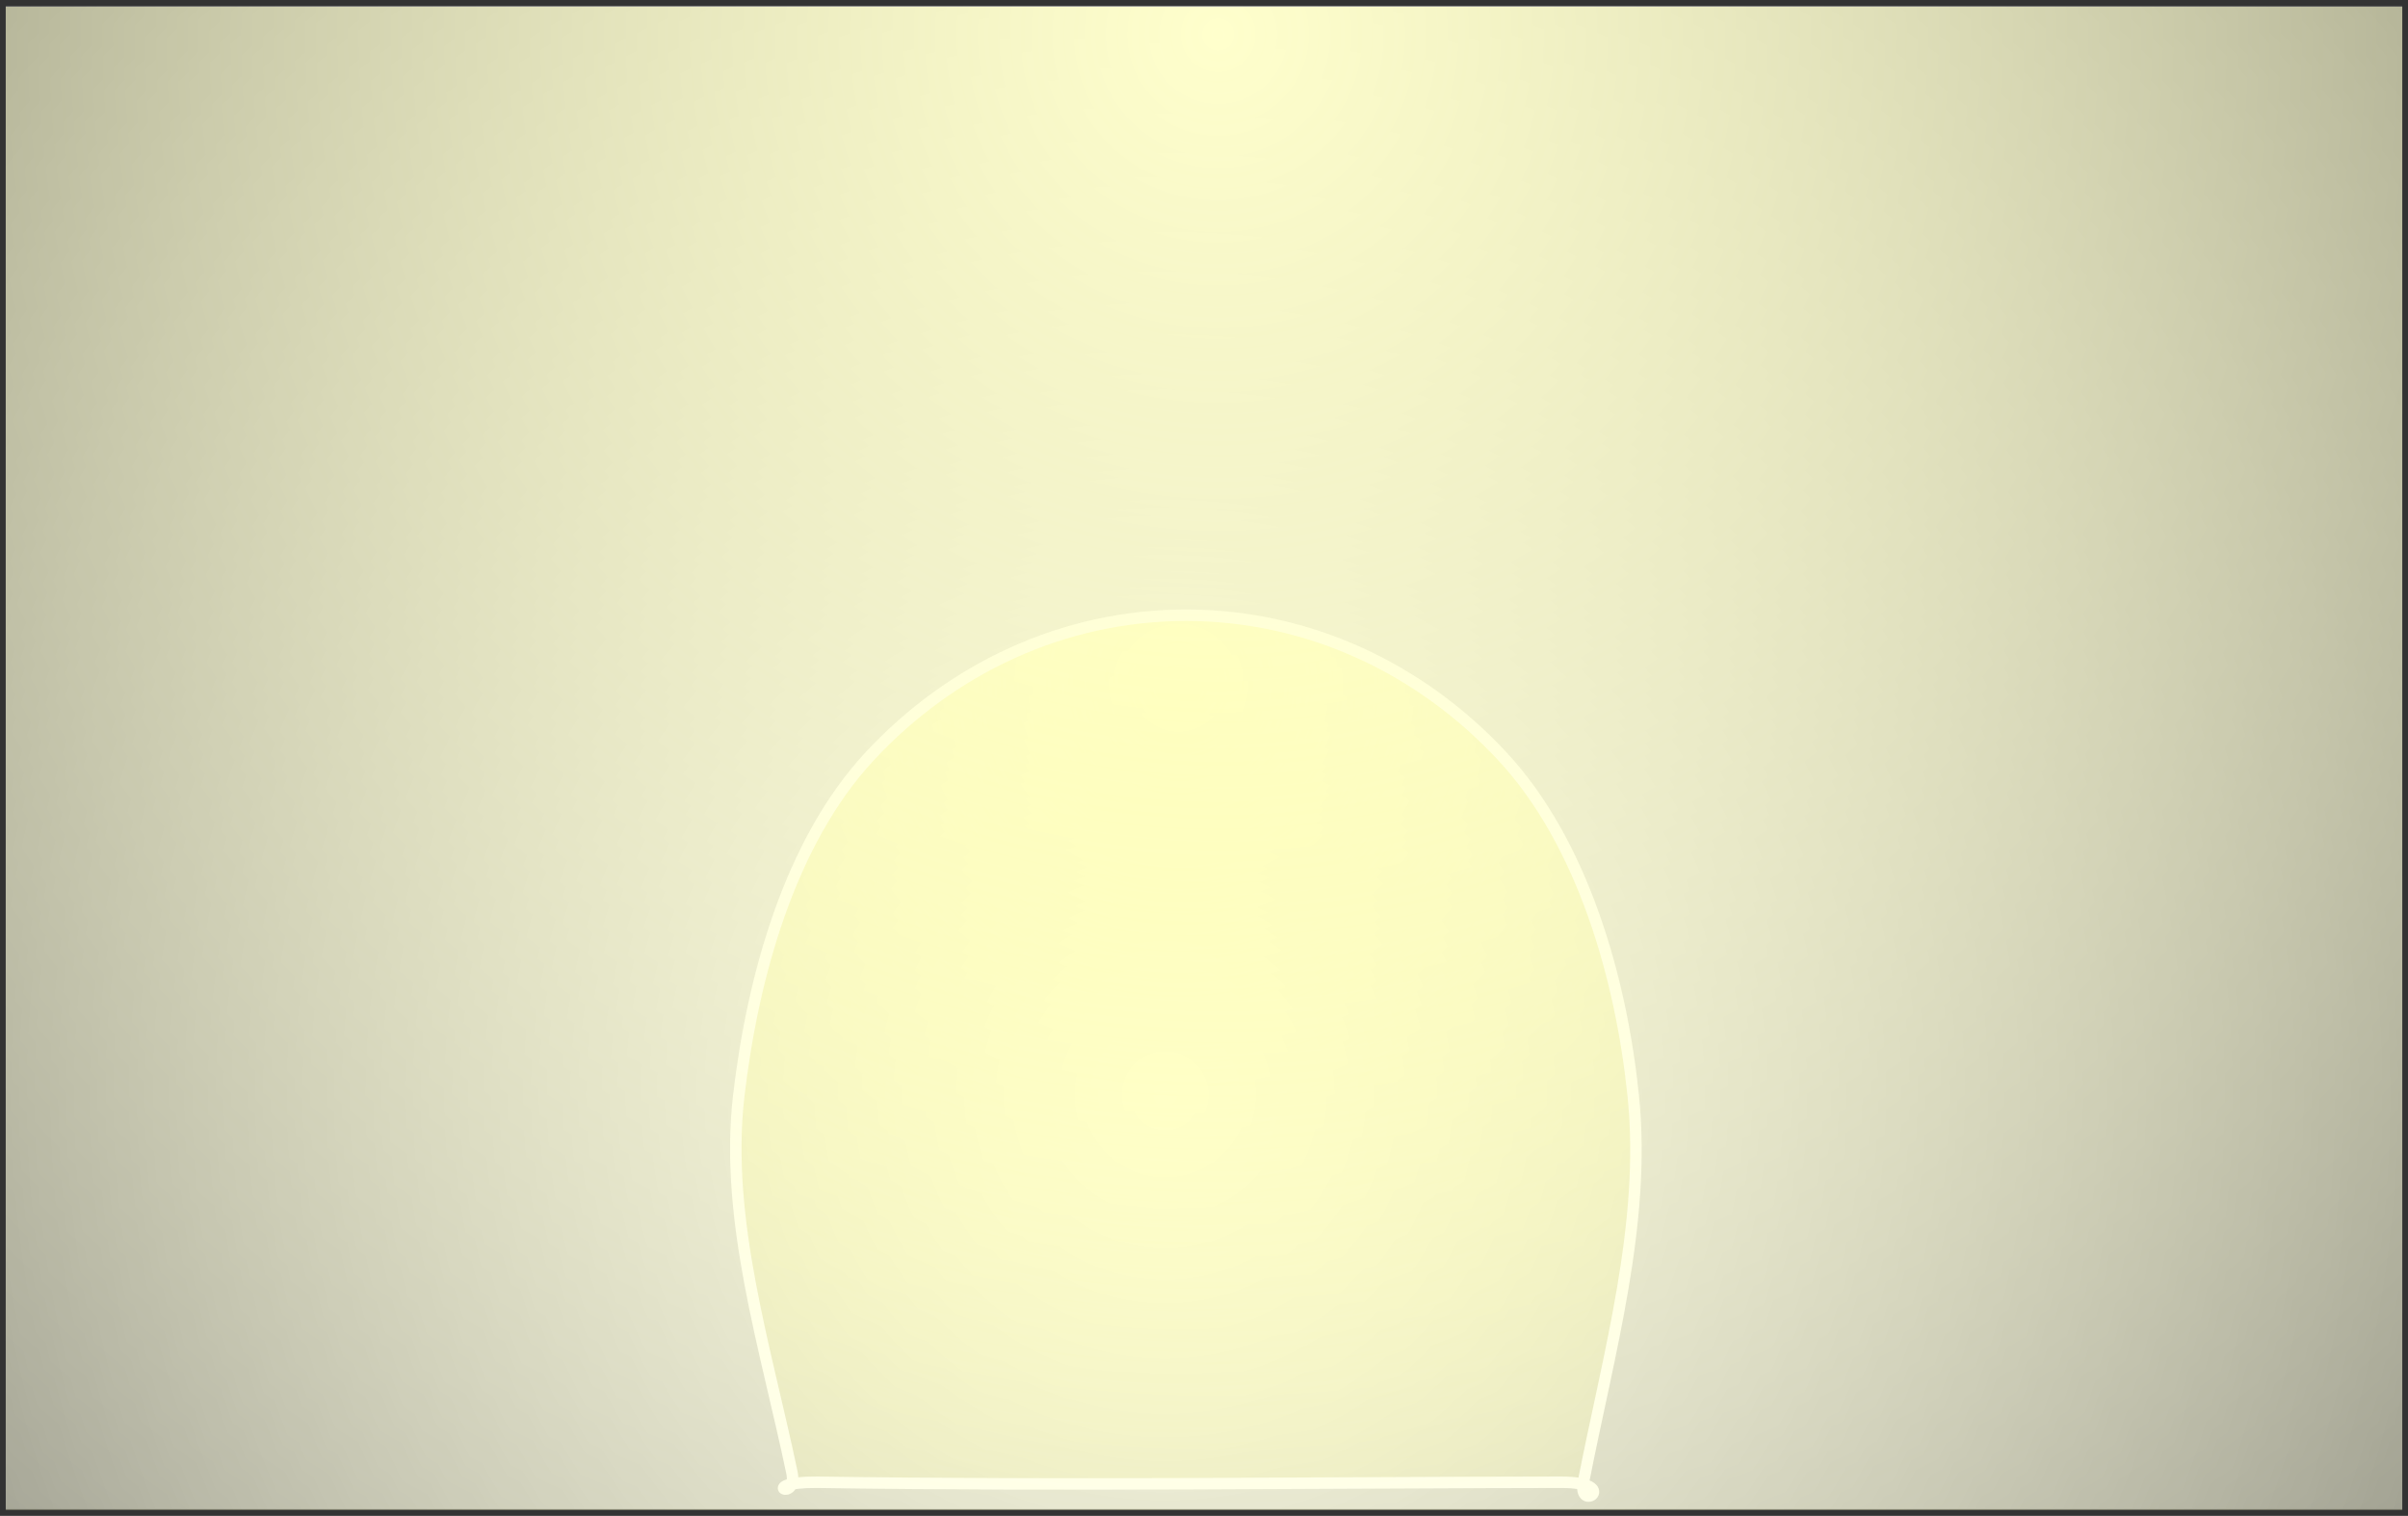 <svg xmlns="http://www.w3.org/2000/svg" xmlns:xlink="http://www.w3.org/1999/xlink" version="1.1" width="482.247" height="303.597" viewBox="-0.871 -0.838 482.247 303.597">
  <rect x="-0.871" y="-0.838" width="482.247" height="303.597" fill="#333333" stroke="none"/>
  <defs>
    <radialGradient id="grad_1" cx="0.484" cy="0.724" r="0.942">
      <stop offset="0" stop-color="#FFFFFF" stop-opacity="1"/>
      <stop offset="1" stop-color="#FFFFFF" stop-opacity="0"/>
    </radialGradient>
    <radialGradient id="grad_2" cx="0.492" cy="0.079" r="1.198">
      <stop offset="0" stop-color="#FFFF99" stop-opacity="1"/>
      <stop offset="1" stop-color="#FFFF99" stop-opacity="0"/>
    </radialGradient>
    <radialGradient id="grad_3" cx="0.506" cy="0.019" r="1.276">
      <stop offset="0" stop-color="#FFFFCC" stop-opacity="1"/>
      <stop offset="1" stop-color="#FFFFCC" stop-opacity="0"/>
    </radialGradient>
  <radialGradient id="grad_1-.180688738822937,0,0,1.4545893669128418,-46.95,-66.6" cx="232.477" cy="218.398" r="402.349" gradientUnits="userSpaceOnUse">
      <stop offset="0" stop-color="#FFFFFF" stop-opacity="1"/>
      <stop offset="1" stop-color="#FFFFFF" stop-opacity="0"/>
    </radialGradient><radialGradient id="grad_2-.6938624382019043,0,0,1.816331386566162,-411.9,-148.25" cx="235.162" cy="136.25" r="229.514" gradientUnits="userSpaceOnUse">
      <stop offset="0" stop-color="#FFFF99" stop-opacity="1"/>
      <stop offset="1" stop-color="#FFFF99" stop-opacity="0"/>
    </radialGradient><radialGradient id="grad_3-.180688738822937,0,0,1.4545893669128418,-46.95,-66.4" cx="243.084" cy="6.082" r="545.224" gradientUnits="userSpaceOnUse">
      <stop offset="0" stop-color="#FFFFCC" stop-opacity="1"/>
      <stop offset="1" stop-color="#FFFFCC" stop-opacity="0"/>
    </radialGradient></defs>
  <!-- Exported by Scratch - http://scratch.mit.edu/ -->
  <path id="ID0.8883960330858827" fill="url(#grad_1-.180688738822937,0,0,1.4545893669128418,-46.95,-66.6)" stroke="none" d="M 0.278 0.311 L 480.228 0.311 L 480.228 301.411 L 0.278 301.411 L 0.278 0.311 Z " stroke-width="1.325"/>
  <path id="ID0.48670328641310334" fill="url(#grad_2-.6938624382019043,0,0,1.816331386566162,-411.9,-148.25)" stroke="#FFFFFF" d="M 236.647 122.383 C 261.358 122.383 283.752 133.171 299.967 150.596 C 316.181 168.024 323.818 195.287 326.218 218.649 C 328.848 244.207 321.259 270.327 316.251 295.934 C 314.985 302.342 324.02 296.012 311.671 296.025 C 262.269 296.081 212.446 296.766 162.701 296.025 C 150.538 295.963 159.024 300.268 157.717 294.027 C 152.483 269.059 144.205 243.357 147.077 218.649 C 149.797 195.305 157.114 168.024 173.328 150.596 C 189.542 133.171 211.937 122.383 236.647 122.383 Z " stroke-width="2.297"/>
  <path id="ID0.8883960330858827" fill="url(#grad_3-.180688738822937,0,0,1.4545893669128418,-46.95,-66.4)" stroke="none" d="M 0.278 0.511 L 480.228 0.511 L 480.228 301.611 L 0.278 301.611 L 0.278 0.511 Z " stroke-width="1.325"/>
</svg>